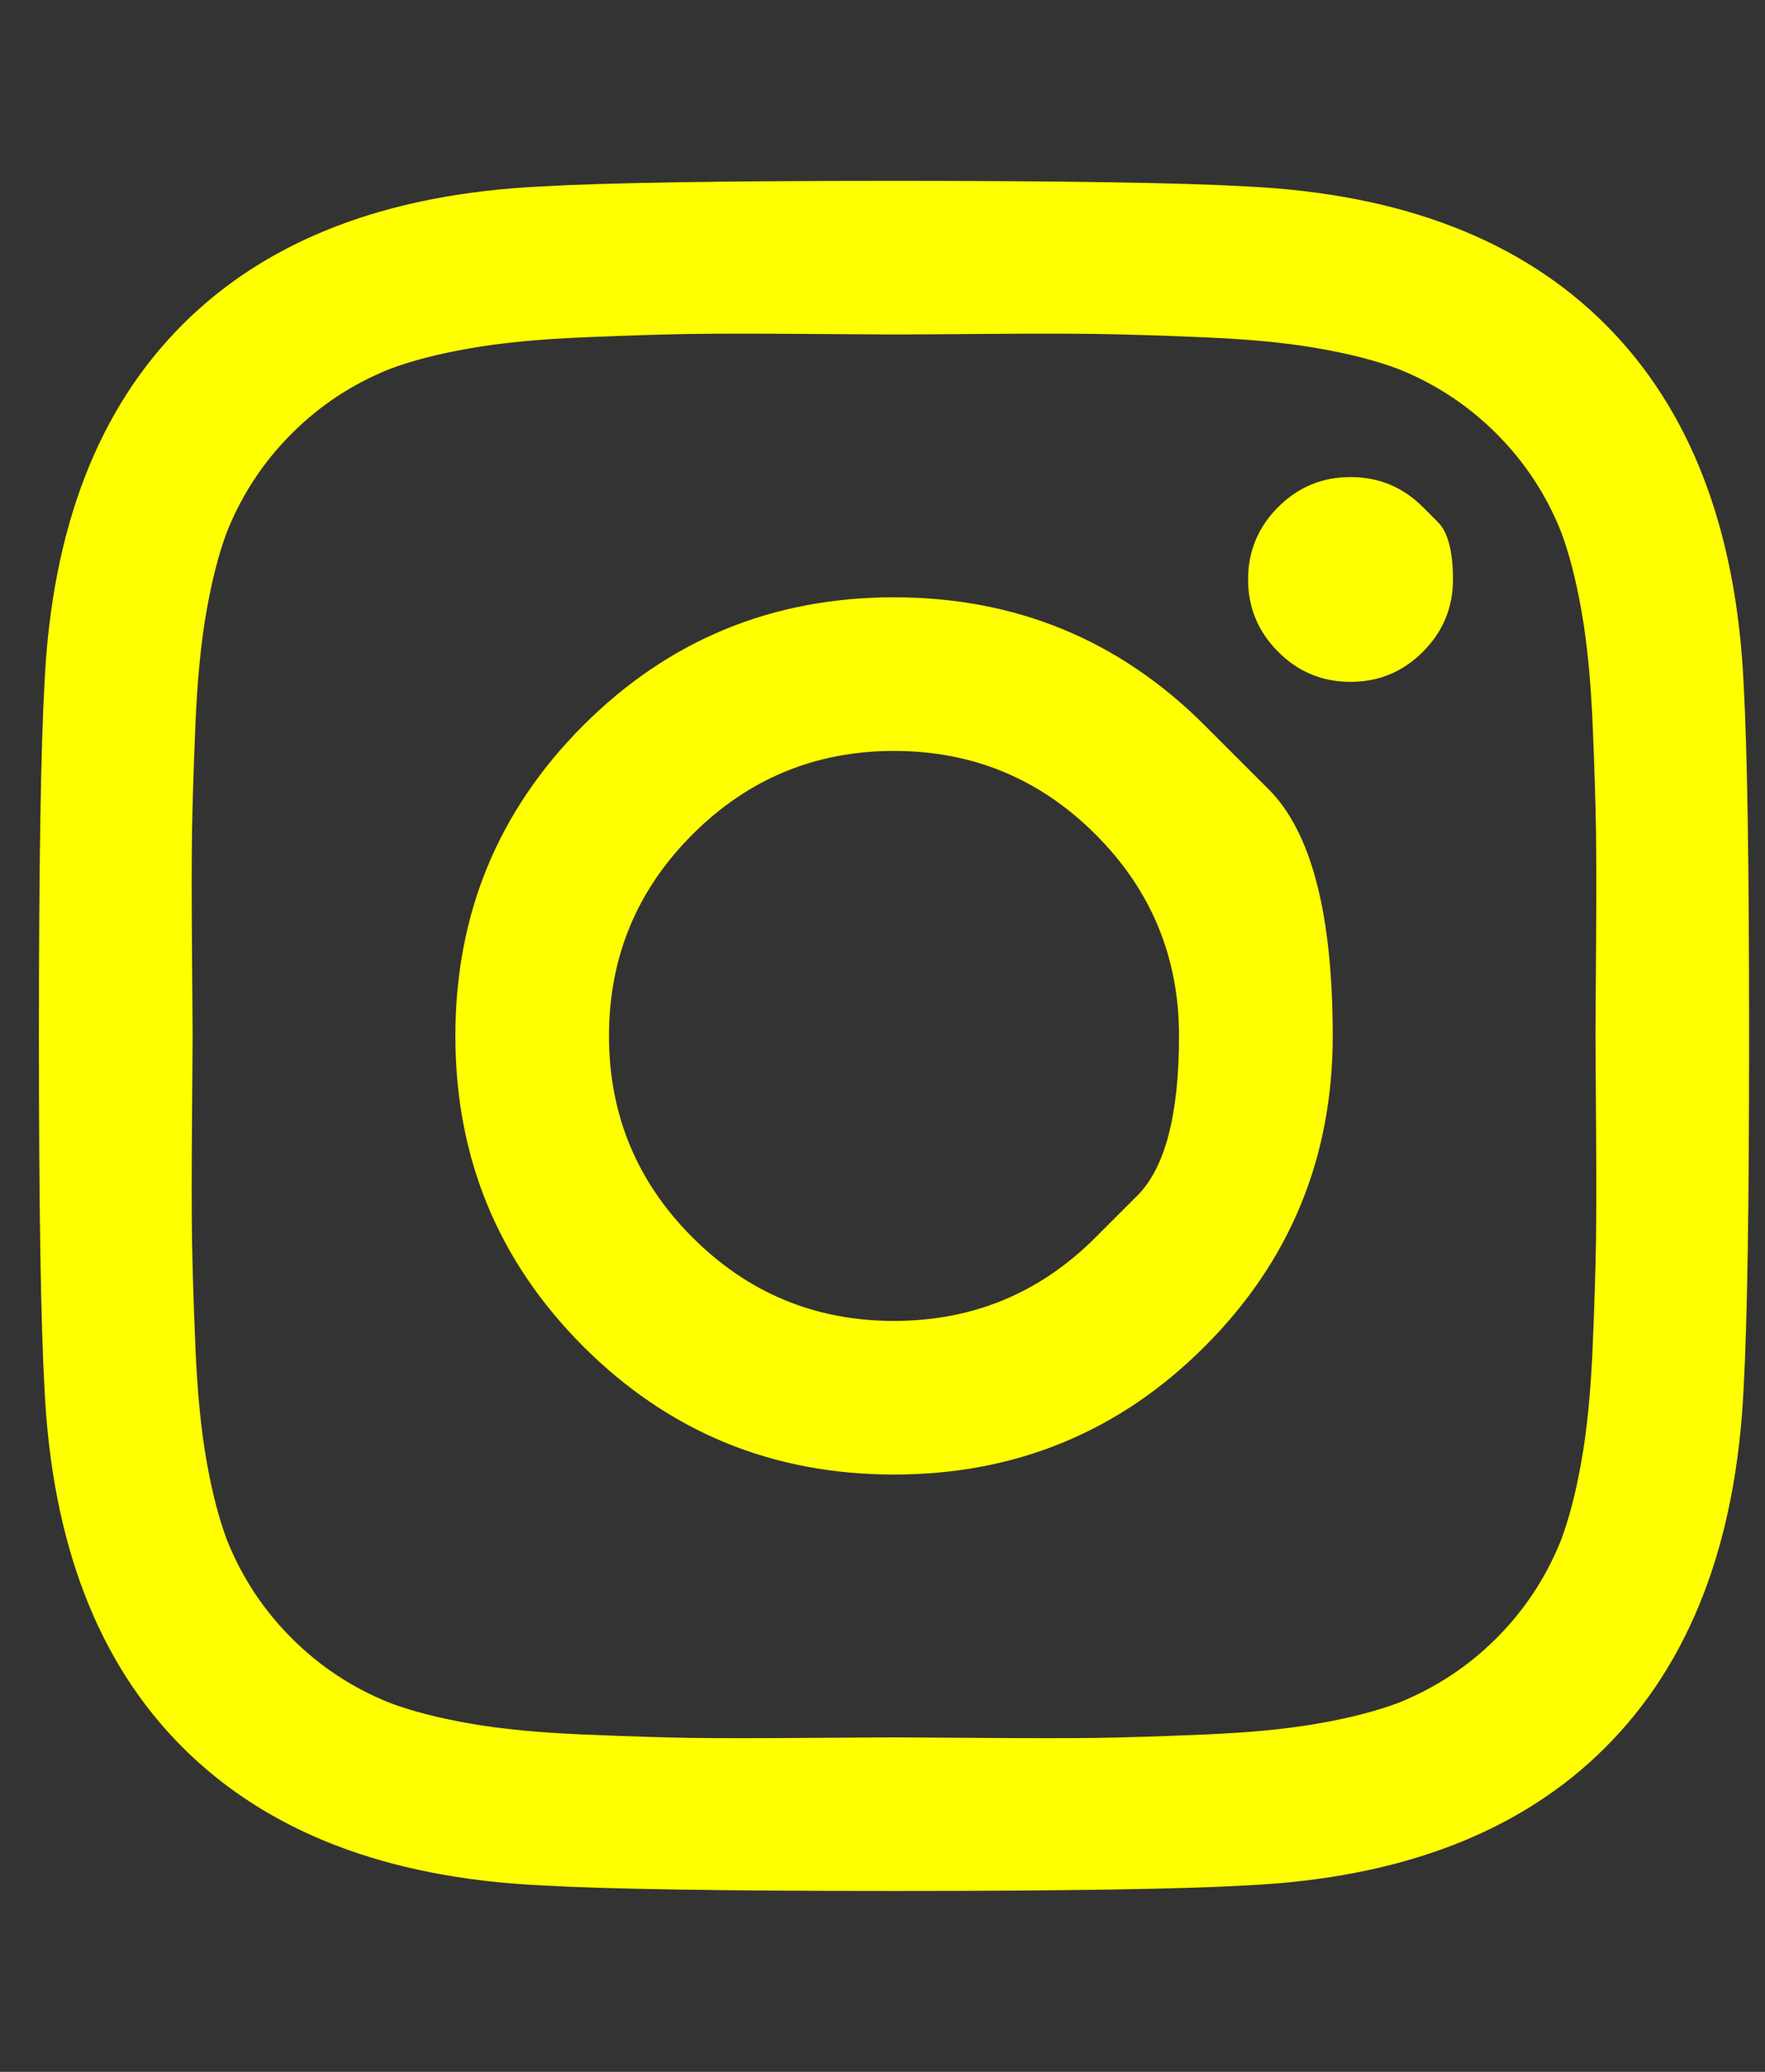 <svg width="23" height="27" viewBox="0 0 23 27" fill="none" xmlns="http://www.w3.org/2000/svg">
<rect x="0" y="0" width="23" height="27" fill="#333333" stroke="none"/>
<g clip-path="url(#clip0_1803_1081)">
<path d="M14.276 16.126C14.276 16.126 14.458 15.945 14.82 15.582C15.183 15.219 15.364 14.525 15.364 13.5C15.364 12.475 15.002 11.599 14.276 10.874C13.551 10.149 12.675 9.786 11.65 9.786C10.625 9.786 9.75 10.149 9.024 10.874C8.299 11.599 7.936 12.475 7.936 13.5C7.936 14.525 8.299 15.401 9.024 16.126C9.75 16.852 10.625 17.214 11.65 17.214C12.675 17.214 13.551 16.852 14.276 16.126ZM15.698 9.452C15.698 9.452 15.976 9.73 16.532 10.286C17.089 10.842 17.367 11.914 17.367 13.5C17.367 15.086 16.811 16.436 15.698 17.548C14.586 18.66 13.236 19.216 11.65 19.216C10.064 19.216 8.715 18.66 7.602 17.548C6.49 16.436 5.934 15.086 5.934 13.5C5.934 11.914 6.49 10.564 7.602 9.452C8.715 8.34 10.064 7.784 11.65 7.784C13.236 7.784 14.586 8.34 15.698 9.452ZM18.542 6.608C18.542 6.608 18.607 6.674 18.738 6.804C18.868 6.935 18.934 7.184 18.934 7.551C18.934 7.919 18.803 8.233 18.542 8.494C18.281 8.756 17.966 8.886 17.599 8.886C17.231 8.886 16.917 8.756 16.656 8.494C16.395 8.233 16.264 7.919 16.264 7.551C16.264 7.184 16.395 6.869 16.656 6.608C16.917 6.347 17.231 6.217 17.599 6.217C17.966 6.217 18.281 6.347 18.542 6.608ZM12.76 4.352C12.76 4.352 12.592 4.353 12.256 4.356C11.92 4.358 11.718 4.359 11.65 4.359C11.582 4.359 11.213 4.357 10.54 4.352C9.868 4.347 9.358 4.347 9.01 4.352C8.661 4.357 8.195 4.371 7.609 4.396C7.024 4.42 6.526 4.468 6.115 4.541C5.704 4.613 5.358 4.703 5.078 4.809C4.594 5.003 4.168 5.283 3.801 5.651C3.433 6.018 3.153 6.444 2.959 6.927C2.853 7.208 2.763 7.554 2.691 7.965C2.618 8.376 2.57 8.874 2.546 9.459C2.522 10.044 2.507 10.511 2.502 10.859C2.497 11.208 2.497 11.718 2.502 12.39C2.507 13.062 2.51 13.432 2.51 13.5C2.51 13.568 2.507 13.938 2.502 14.61C2.497 15.282 2.497 15.792 2.502 16.141C2.507 16.489 2.522 16.956 2.546 17.541C2.57 18.126 2.618 18.624 2.691 19.035C2.763 19.446 2.853 19.792 2.959 20.073C3.153 20.556 3.433 20.982 3.801 21.349C4.168 21.717 4.594 21.997 5.078 22.191C5.358 22.297 5.704 22.387 6.115 22.459C6.526 22.532 7.024 22.58 7.609 22.604C8.195 22.629 8.661 22.643 9.01 22.648C9.358 22.653 9.868 22.653 10.54 22.648C11.213 22.643 11.582 22.641 11.65 22.641C11.718 22.641 12.088 22.643 12.76 22.648C13.432 22.653 13.943 22.653 14.291 22.648C14.639 22.643 15.106 22.629 15.691 22.604C16.276 22.58 16.774 22.532 17.185 22.459C17.596 22.387 17.942 22.297 18.223 22.191C18.706 21.997 19.132 21.717 19.5 21.349C19.867 20.982 20.148 20.556 20.341 20.073C20.447 19.792 20.537 19.446 20.609 19.035C20.682 18.624 20.73 18.126 20.755 17.541C20.779 16.956 20.793 16.489 20.798 16.141C20.803 15.792 20.803 15.282 20.798 14.61C20.793 13.938 20.791 13.568 20.791 13.5C20.791 13.432 20.793 13.062 20.798 12.39C20.803 11.718 20.803 11.208 20.798 10.859C20.793 10.511 20.779 10.044 20.755 9.459C20.73 8.874 20.682 8.376 20.609 7.965C20.537 7.554 20.447 7.208 20.341 6.927C20.148 6.444 19.867 6.018 19.5 5.651C19.132 5.283 18.706 5.003 18.223 4.809C17.942 4.703 17.596 4.613 17.185 4.541C16.774 4.468 16.276 4.42 15.691 4.396C15.106 4.371 14.639 4.357 14.291 4.352C13.943 4.347 13.432 4.347 12.76 4.352ZM22.721 8.901C22.769 9.752 22.793 11.285 22.793 13.5C22.793 15.715 22.769 17.248 22.721 18.099C22.624 20.111 22.024 21.669 20.921 22.771C19.819 23.874 18.261 24.474 16.25 24.57C15.398 24.619 13.865 24.643 11.65 24.643C9.435 24.643 7.902 24.619 7.051 24.57C5.039 24.474 3.482 23.874 2.379 22.771C1.276 21.669 0.677 20.111 0.58 18.099C0.532 17.248 0.507 15.715 0.507 13.5C0.507 11.285 0.532 9.752 0.58 8.901C0.677 6.889 1.276 5.332 2.379 4.229C3.482 3.126 5.039 2.526 7.051 2.43C7.902 2.381 9.435 2.357 11.65 2.357C13.865 2.357 15.398 2.381 16.25 2.43C18.261 2.526 19.819 3.126 20.921 4.229C22.024 5.332 22.624 6.889 22.721 8.901Z" fill="#FFFF00"/>
</g>
<defs>
<clipPath id="clip0_1803_1081">
<rect width="22.3" height="26" fill="white" transform="matrix(1 0 0 -1 0.5 26.5)"/>
</clipPath>
</defs>
</svg>

